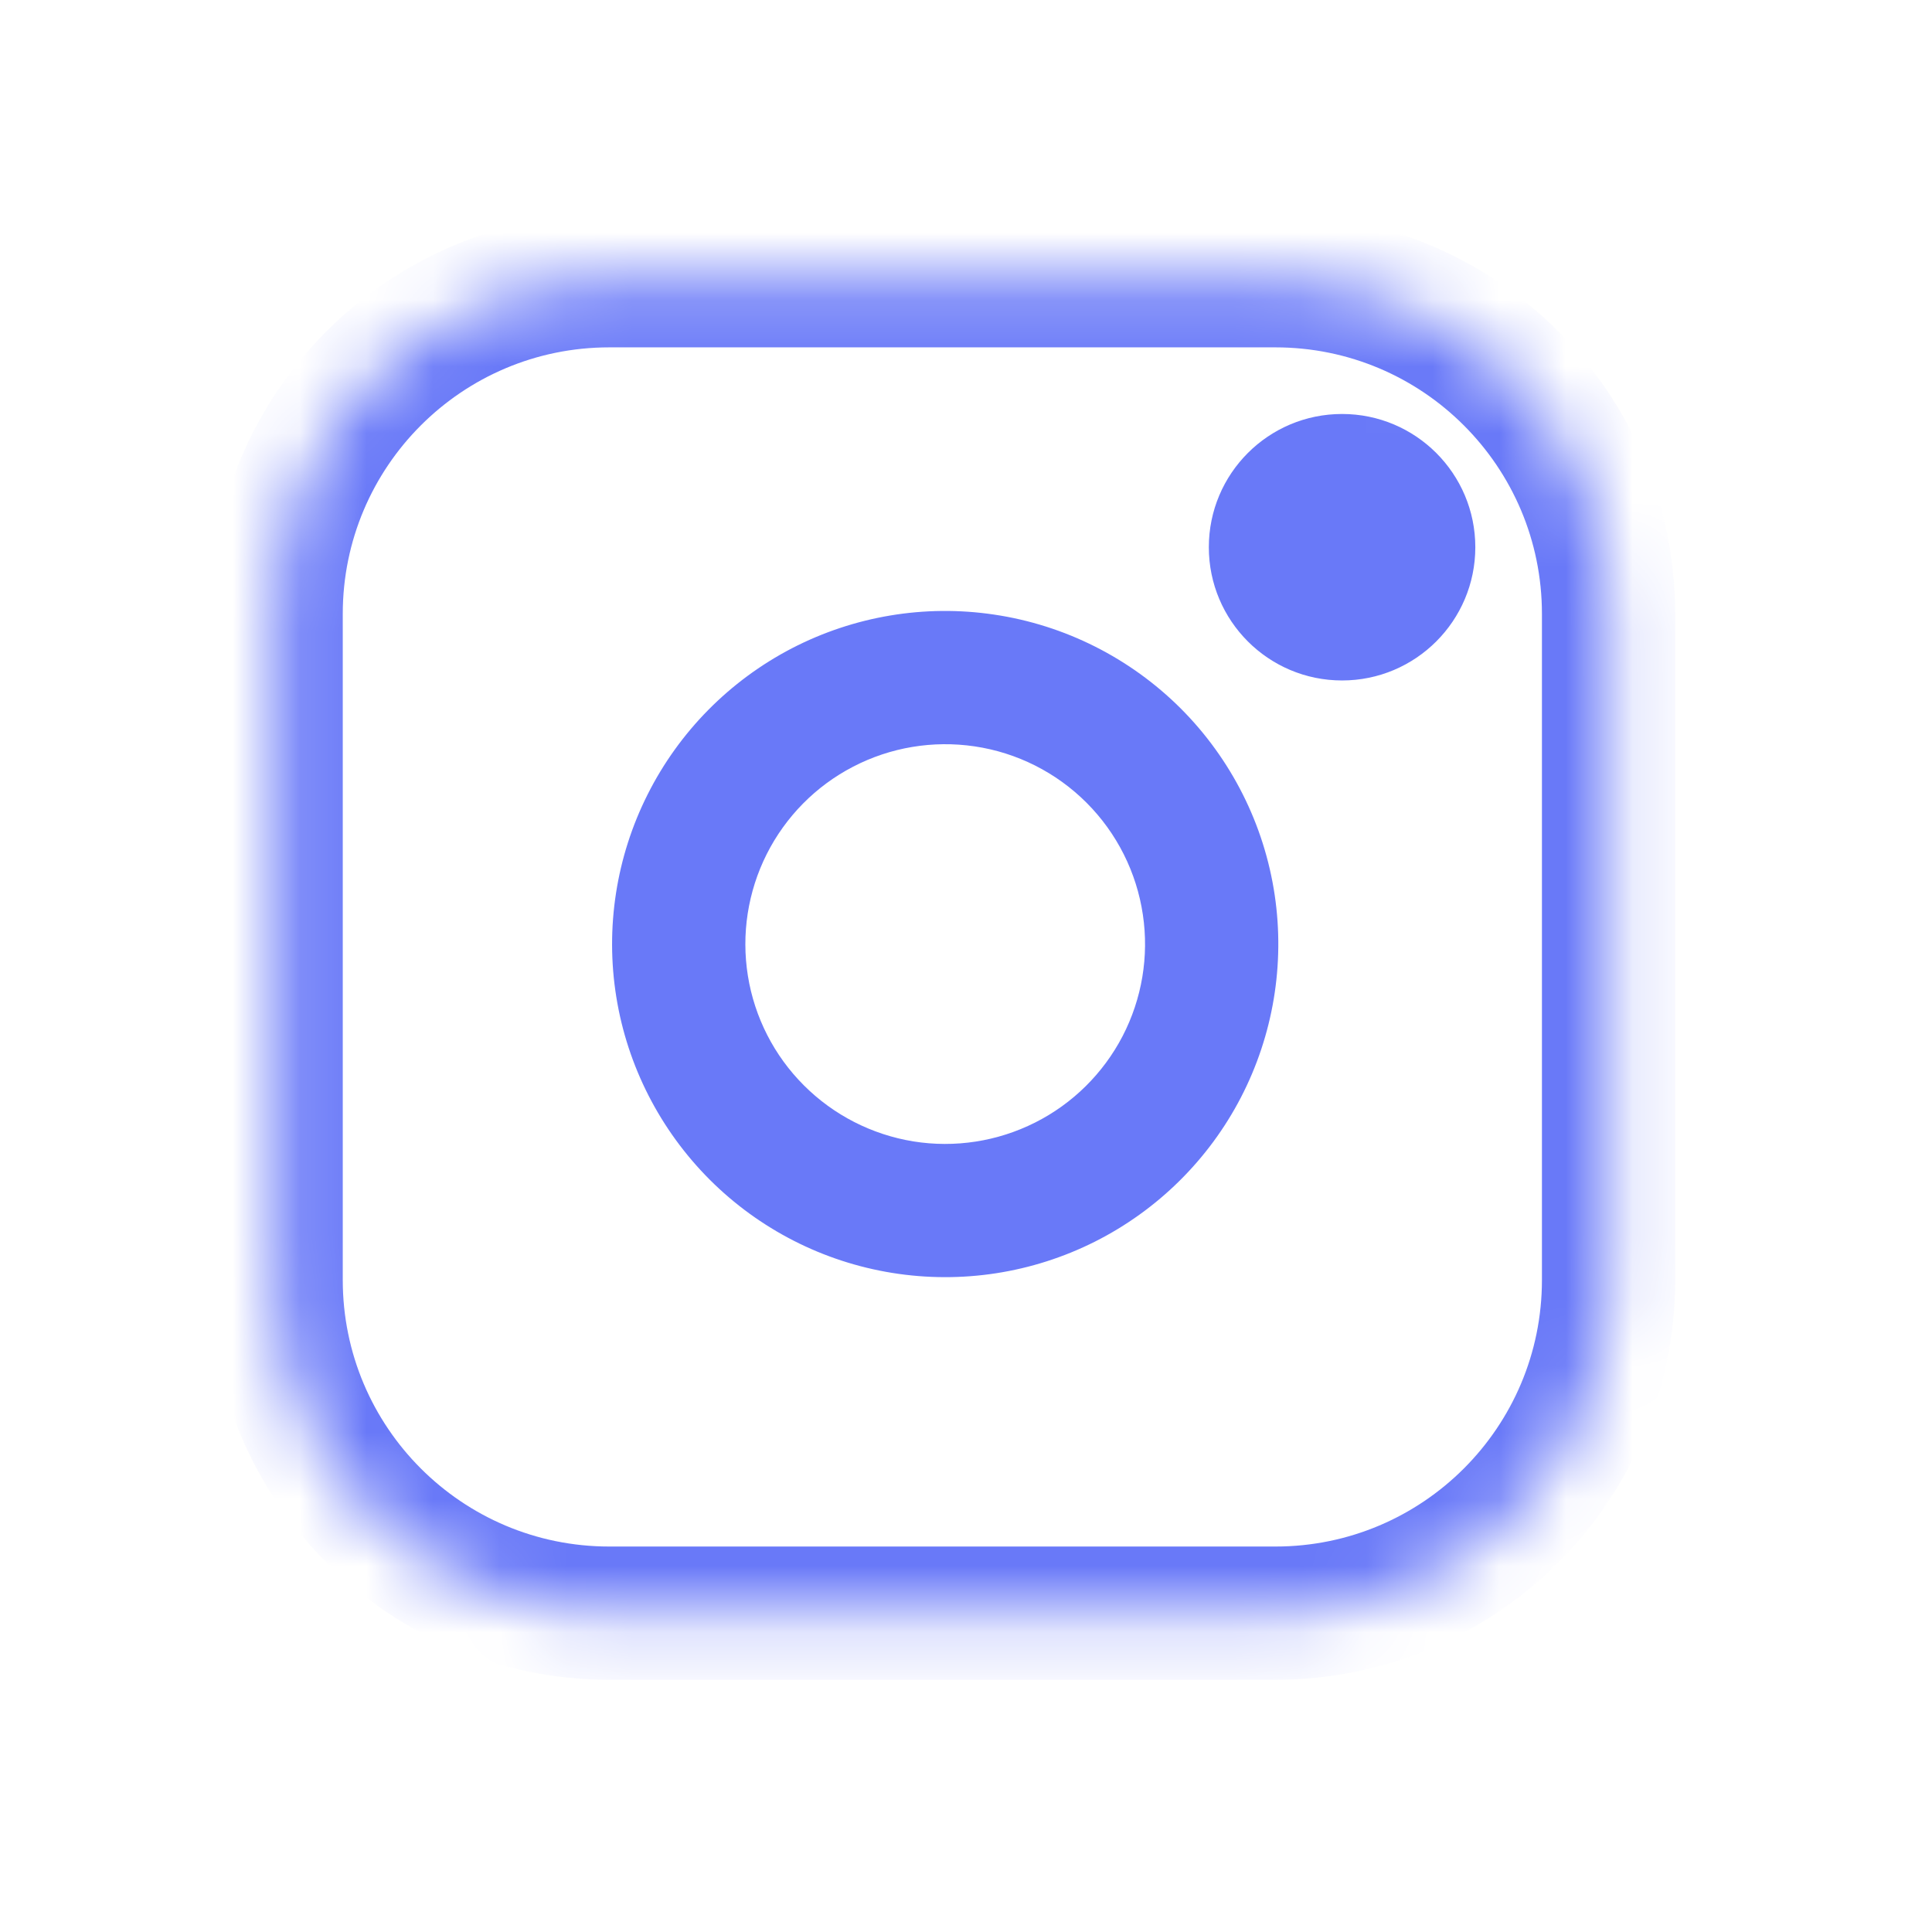 <svg width="29" height="29" viewBox="0 0 29 29" fill="none" xmlns="http://www.w3.org/2000/svg">
<mask id="path-1-inside-1_2511_875" fill="white">
<path d="M19.145 4.214H9.145C6.383 4.214 4.145 6.452 4.145 9.214V19.214C4.145 21.975 6.383 24.214 9.145 24.214H19.145C21.906 24.214 24.145 21.975 24.145 19.214V9.214C24.145 6.452 21.906 4.214 19.145 4.214Z"/>
<path d="M18.145 13.584C18.268 14.416 18.126 15.266 17.738 16.013C17.351 16.76 16.738 17.365 15.986 17.744C15.235 18.122 14.383 18.253 13.552 18.12C12.722 17.986 11.954 17.594 11.36 16.999C10.765 16.404 10.372 15.637 10.239 14.806C10.105 13.975 10.237 13.124 10.615 12.372C10.993 11.621 11.599 11.008 12.346 10.62C13.092 10.233 13.942 10.091 14.775 10.214C15.624 10.34 16.41 10.735 17.016 11.342C17.623 11.949 18.019 12.735 18.145 13.584Z"/>
<path d="M21.145 8.214C21.145 8.766 20.697 9.214 20.145 9.214C19.592 9.214 19.145 8.766 19.145 8.214C19.145 7.662 19.592 7.214 20.145 7.214C20.697 7.214 21.145 7.662 21.145 8.214Z"/>
</mask>
<path d="M18.145 13.584L17.155 13.731L18.145 13.584ZM14.775 10.214L14.628 11.203L14.775 10.214ZM9.145 5.214H19.145V3.214H9.145V5.214ZM19.145 5.214C21.354 5.214 23.145 7.005 23.145 9.214H25.145C25.145 5.9 22.458 3.214 19.145 3.214V5.214ZM23.145 9.214V19.214H25.145V9.214H23.145ZM23.145 19.214C23.145 21.423 21.354 23.214 19.145 23.214V25.214C22.458 25.214 25.145 22.528 25.145 19.214H23.145ZM19.145 23.214H9.145V25.214H19.145V23.214ZM9.145 23.214C6.936 23.214 5.145 21.423 5.145 19.214H3.145C3.145 22.528 5.831 25.214 9.145 25.214V23.214ZM5.145 19.214V9.214H3.145V19.214H5.145ZM5.145 9.214C5.145 7.005 6.936 5.214 9.145 5.214V3.214C5.831 3.214 3.145 5.9 3.145 9.214H5.145ZM17.155 13.731C17.248 14.355 17.141 14.992 16.851 15.552L18.626 16.474C19.11 15.54 19.288 14.477 19.134 13.437L17.155 13.731ZM16.851 15.552C16.56 16.112 16.1 16.567 15.537 16.85L16.436 18.637C17.375 18.164 18.142 17.407 18.626 16.474L16.851 15.552ZM15.537 16.85C14.973 17.134 14.334 17.233 13.711 17.133L13.394 19.107C14.432 19.274 15.496 19.11 16.436 18.637L15.537 16.85ZM13.711 17.133C13.088 17.032 12.513 16.738 12.067 16.292L10.652 17.706C11.396 18.45 12.355 18.94 13.394 19.107L13.711 17.133ZM12.067 16.292C11.62 15.846 11.326 15.27 11.226 14.647L9.251 14.965C9.418 16.003 9.909 16.962 10.652 17.706L12.067 16.292ZM11.226 14.647C11.126 14.024 11.225 13.386 11.508 12.822L9.722 11.923C9.249 12.862 9.084 13.927 9.251 14.965L11.226 14.647ZM11.508 12.822C11.792 12.258 12.246 11.798 12.806 11.508L11.885 9.732C10.952 10.217 10.195 10.983 9.722 11.923L11.508 12.822ZM12.806 11.508C13.366 11.217 14.004 11.111 14.628 11.203L14.921 9.225C13.881 9.07 12.819 9.248 11.885 9.732L12.806 11.508ZM14.628 11.203C15.265 11.297 15.854 11.594 16.309 12.049L17.724 10.635C16.965 9.877 15.982 9.382 14.921 9.225L14.628 11.203ZM16.309 12.049C16.764 12.504 17.061 13.094 17.155 13.731L19.134 13.437C18.977 12.376 18.482 11.394 17.724 10.635L16.309 12.049ZM20.145 8.214V10.214C21.249 10.214 22.145 9.318 22.145 8.214H20.145ZM20.145 8.214H18.145C18.145 9.318 19.04 10.214 20.145 10.214V8.214ZM20.145 8.214V6.214C19.04 6.214 18.145 7.109 18.145 8.214H20.145ZM20.145 8.214H22.145C22.145 7.109 21.249 6.214 20.145 6.214V8.214Z" fill="#6979F8" mask="url(#path-1-inside-1_2511_875)"/>
</svg>

